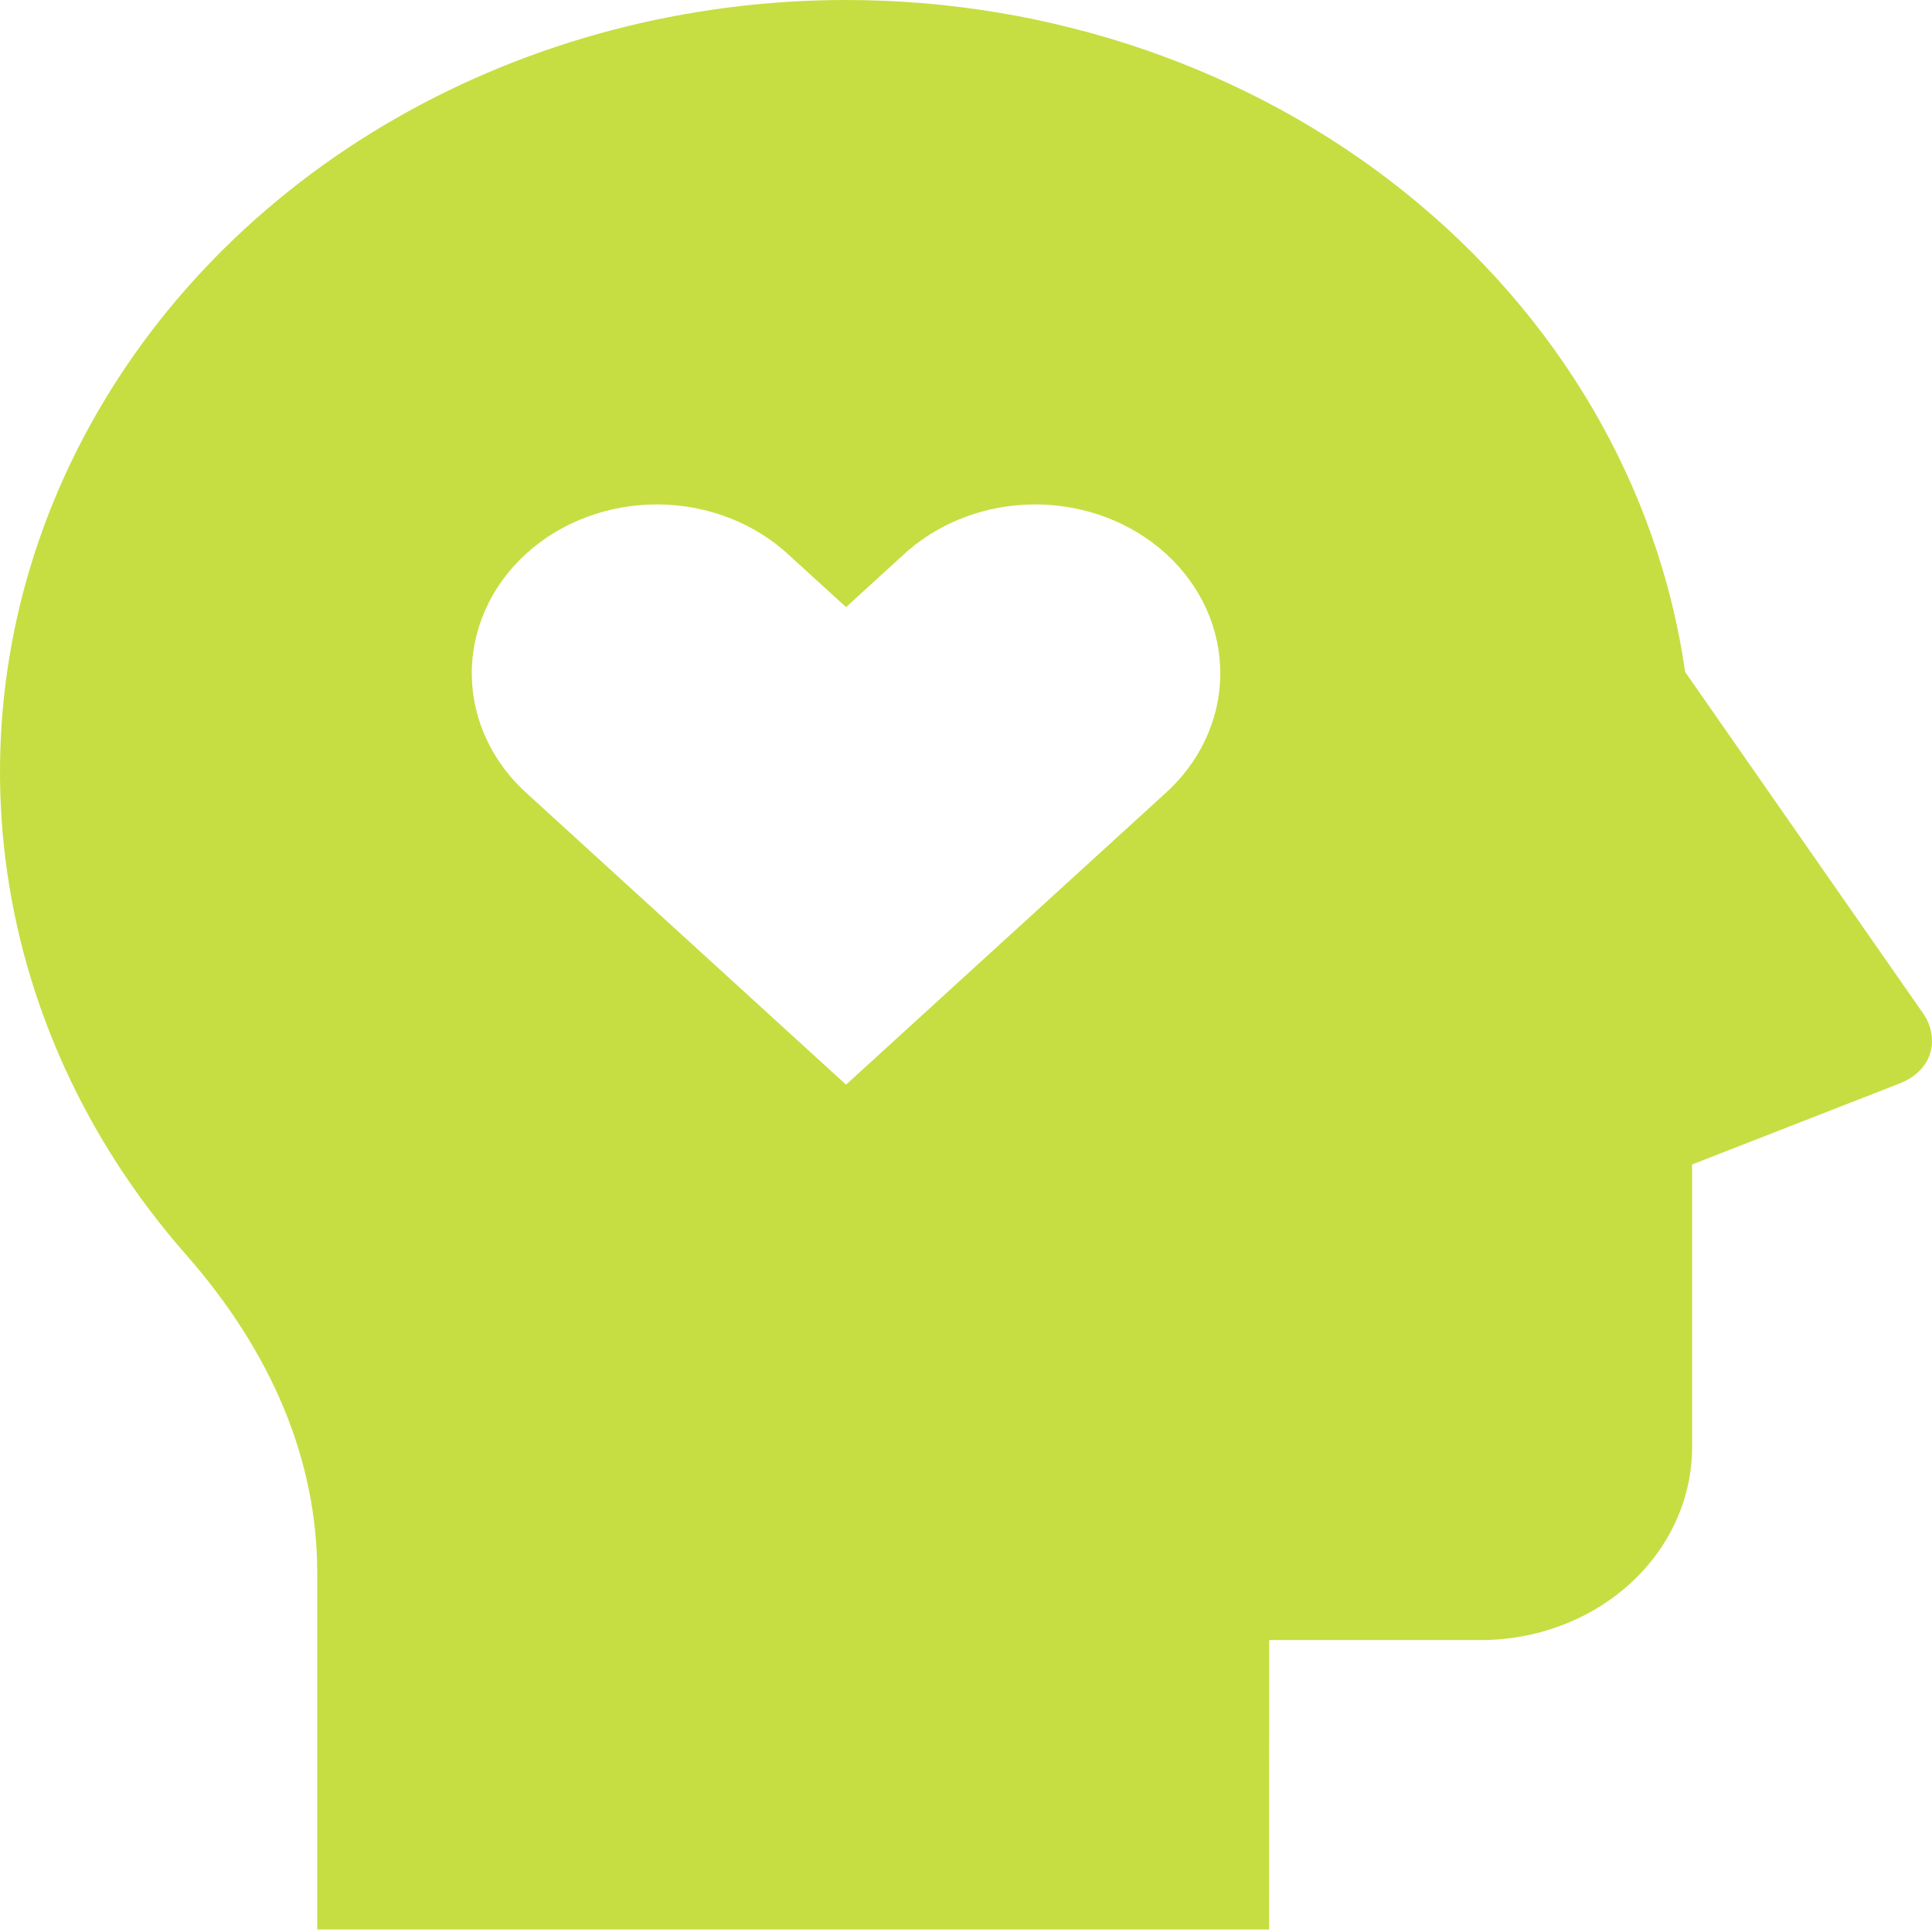 <?xml version="1.0" encoding="UTF-8"?>
<svg xmlns="http://www.w3.org/2000/svg" xmlns:xlink="http://www.w3.org/1999/xlink" width="512px" height="512px" viewBox="0 0 512 512" version="1.1">
<g id="surface1">
<path style=" stroke:none;fill-rule:nonzero;fill:rgb(77.647%,87.059%,25.49%);fill-opacity:1;" d="M 224.211 0 C 278.652 0.004 331.238 18.074 372.152 50.836 C 413.066 83.602 439.52 128.824 446.574 178.07 L 509.637 268.551 C 513.785 274.508 512.941 283.379 503.332 287.164 L 448.426 308.59 L 448.426 383.496 C 448.426 397.059 442.52 410.066 432.008 419.656 C 421.496 429.242 407.238 434.633 392.371 434.633 L 336.344 434.633 L 336.316 511.332 L 84.074 511.332 L 84.074 416.887 C 84.074 386.719 71.855 358.16 49.211 332.391 C 22.801 302.312 6.246 266.039 1.449 227.754 C -3.348 189.465 3.812 150.723 22.102 115.984 C 40.391 81.246 69.066 51.93 104.824 31.41 C 140.582 10.891 181.965 0 224.211 0 Z M 209.355 147.34 C 204.832 143.066 199.422 139.656 193.438 137.312 C 187.453 134.965 181.02 133.73 174.508 133.676 C 167.992 133.625 161.535 134.754 155.508 137.004 C 149.477 139.25 144 142.574 139.395 146.773 C 134.789 150.973 131.145 155.969 128.68 161.465 C 126.211 166.965 124.969 172.855 125.023 178.797 C 125.082 184.734 126.434 190.609 129 196.066 C 131.57 201.527 135.305 206.465 139.988 210.59 L 224.211 287.445 L 308.43 210.59 C 313.113 206.465 316.852 201.527 319.418 196.066 C 321.988 190.609 323.34 184.734 323.395 178.797 C 323.449 172.855 322.207 166.965 319.742 161.465 C 317.273 155.969 313.633 150.973 309.023 146.773 C 304.418 142.574 298.941 139.25 292.914 137.004 C 286.887 134.754 280.426 133.625 273.914 133.676 C 267.402 133.73 260.965 134.965 254.984 137.312 C 249 139.656 243.586 143.066 239.062 147.34 L 224.211 160.891 Z M 209.355 147.34 "/>
</g>
</svg>
